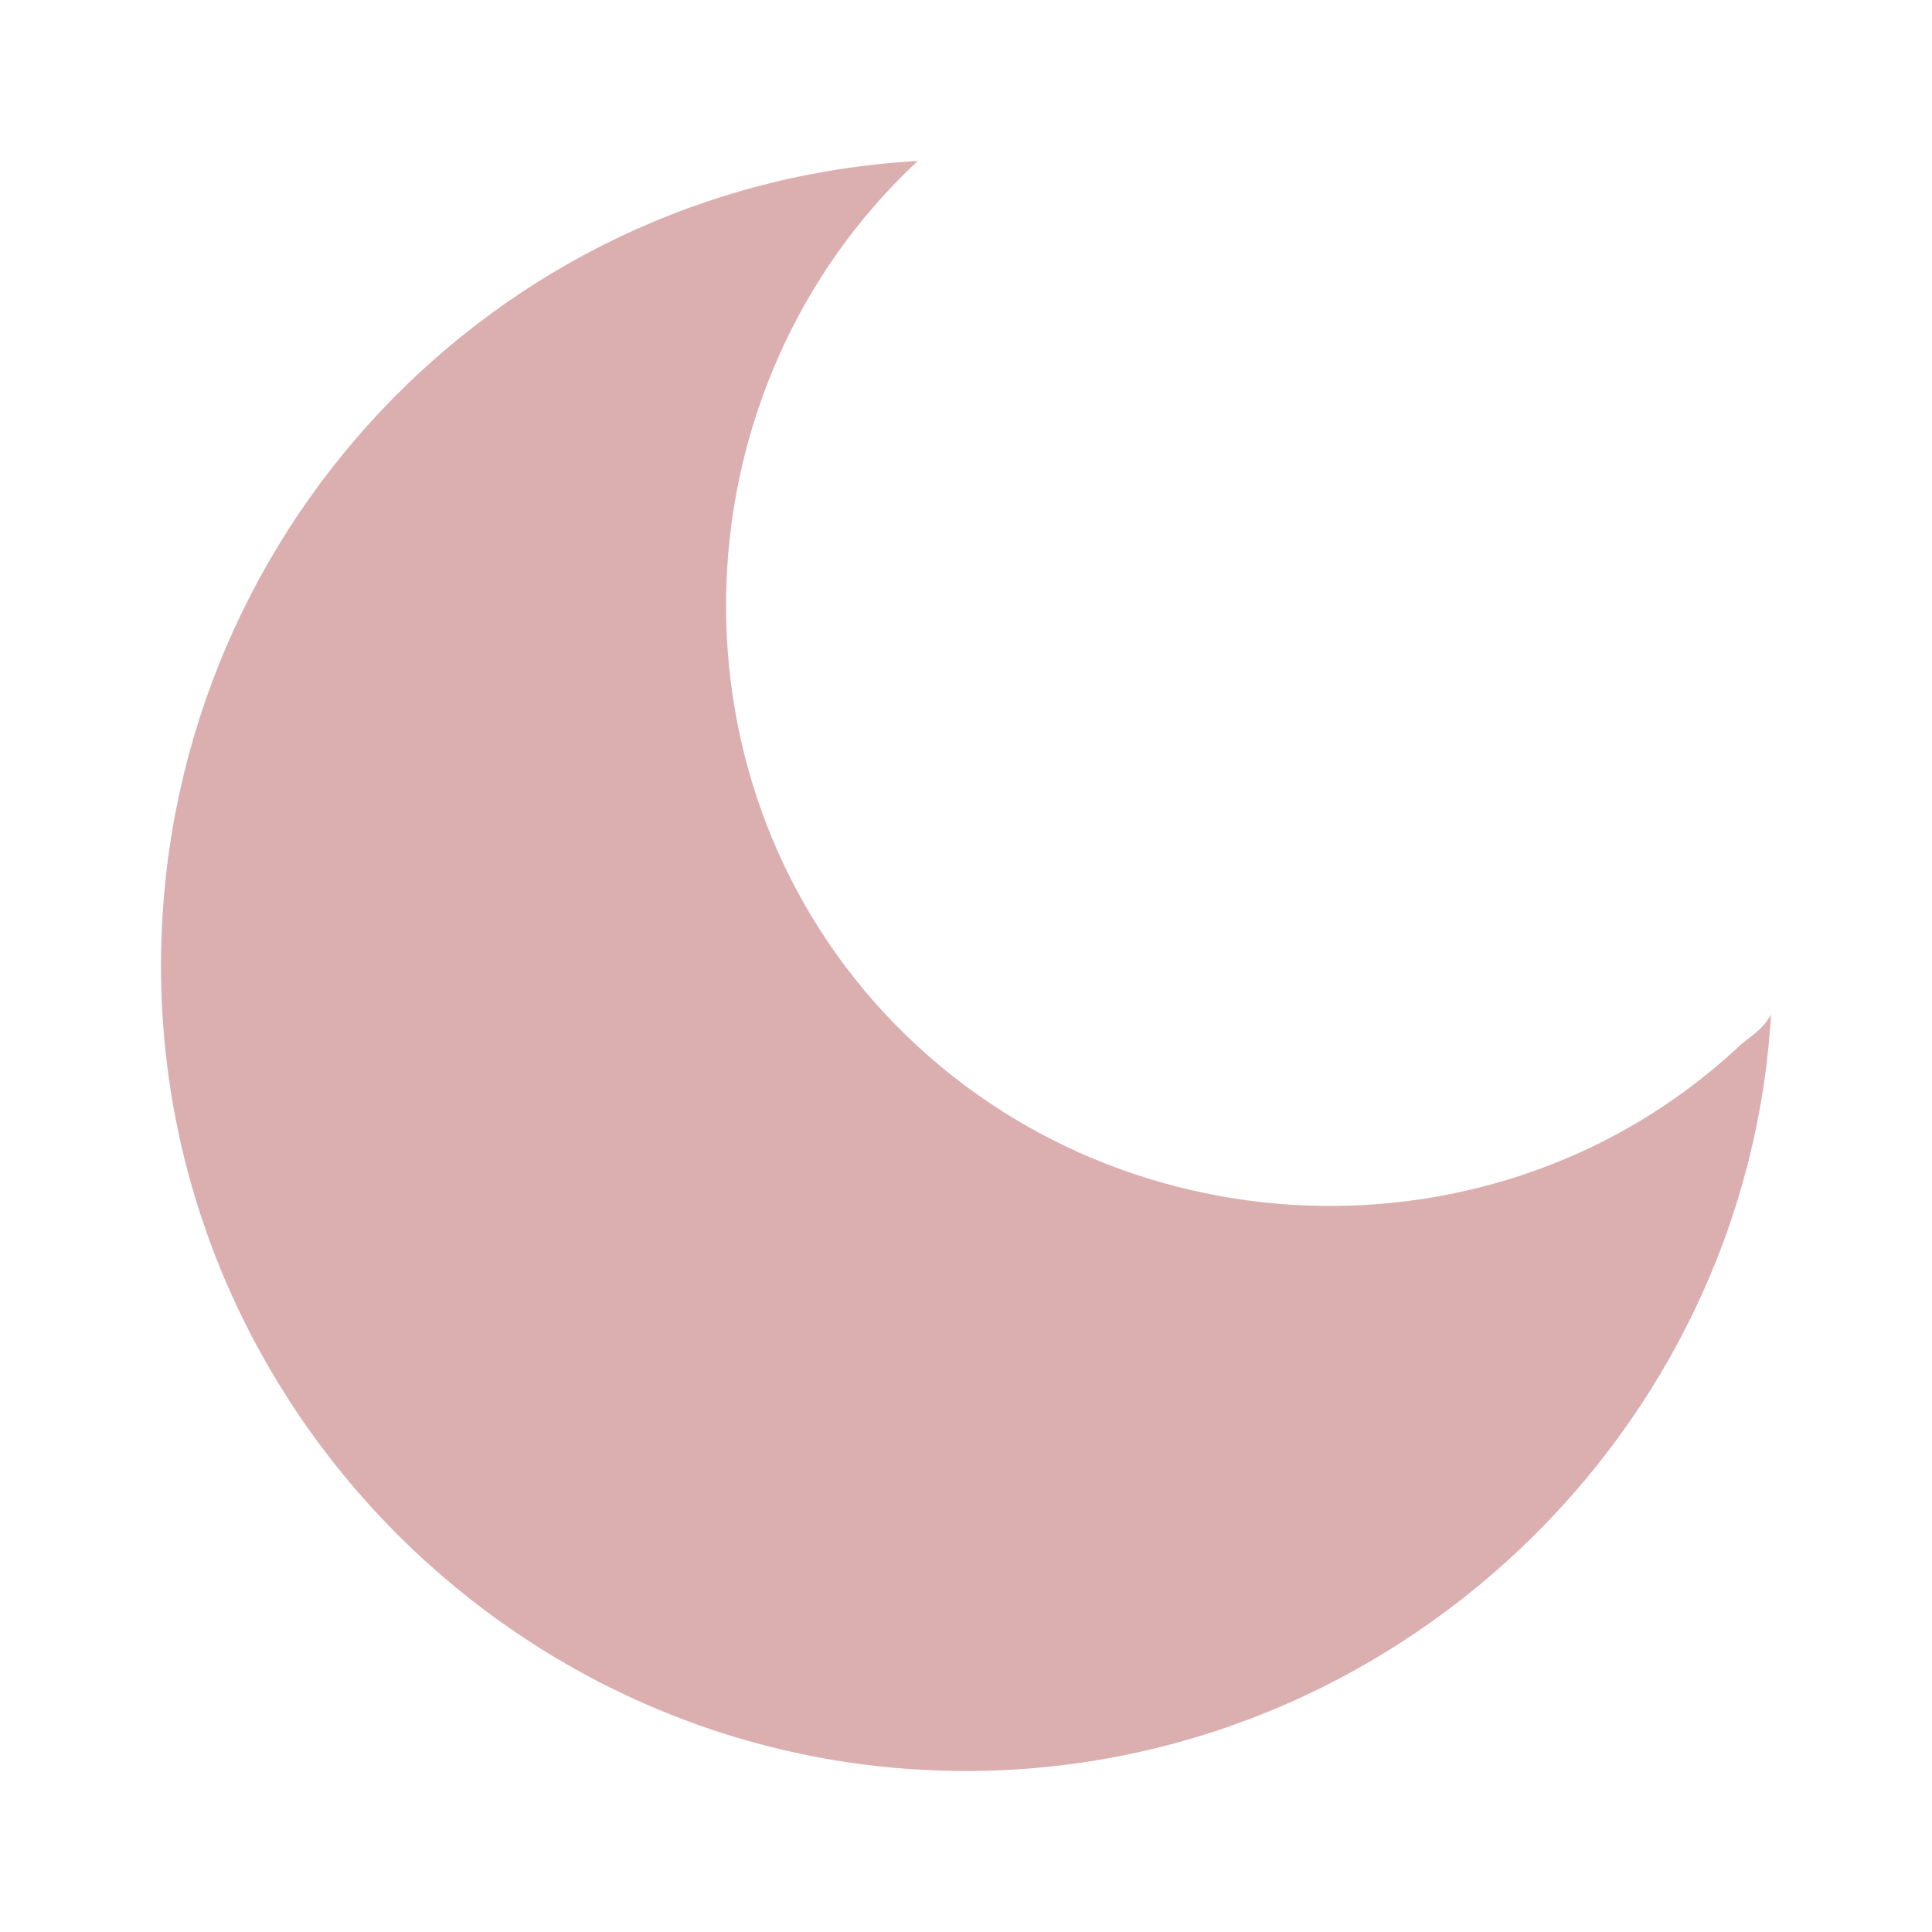 <?xml version="1.0" encoding="utf-8"?>
<!-- Generator: Adobe Illustrator 23.1.0, SVG Export Plug-In . SVG Version: 6.00 Build 0)  -->
<svg version="1.1" id="Layer_1" xmlns="http://www.w3.org/2000/svg" xmlns:xlink="http://www.w3.org/1999/xlink" x="0px" y="0px"
	 viewBox="0 0 24 24" style="enable-background:new 0 0 24 24;" xml:space="preserve">
<style type="text/css">
	.st0{fill:none;}
	.st1{fill:#DBAFAF;}
</style>
<g>
	<path class="st0" d="M0,0h24v24H0V0z"/>
	<path class="st1" d="M11.4,2c-3,2.8-3.2,7.6-0.4,10.6s7.6,3.2,10.6,0.4c0.1-0.1,0.3-0.2,0.4-0.4c-0.3,5.2-4.7,9.4-10,9.4
		C6.5,22,2,17.5,2,12C2,6.7,6.1,2.3,11.4,2z"/>
</g>
</svg>
